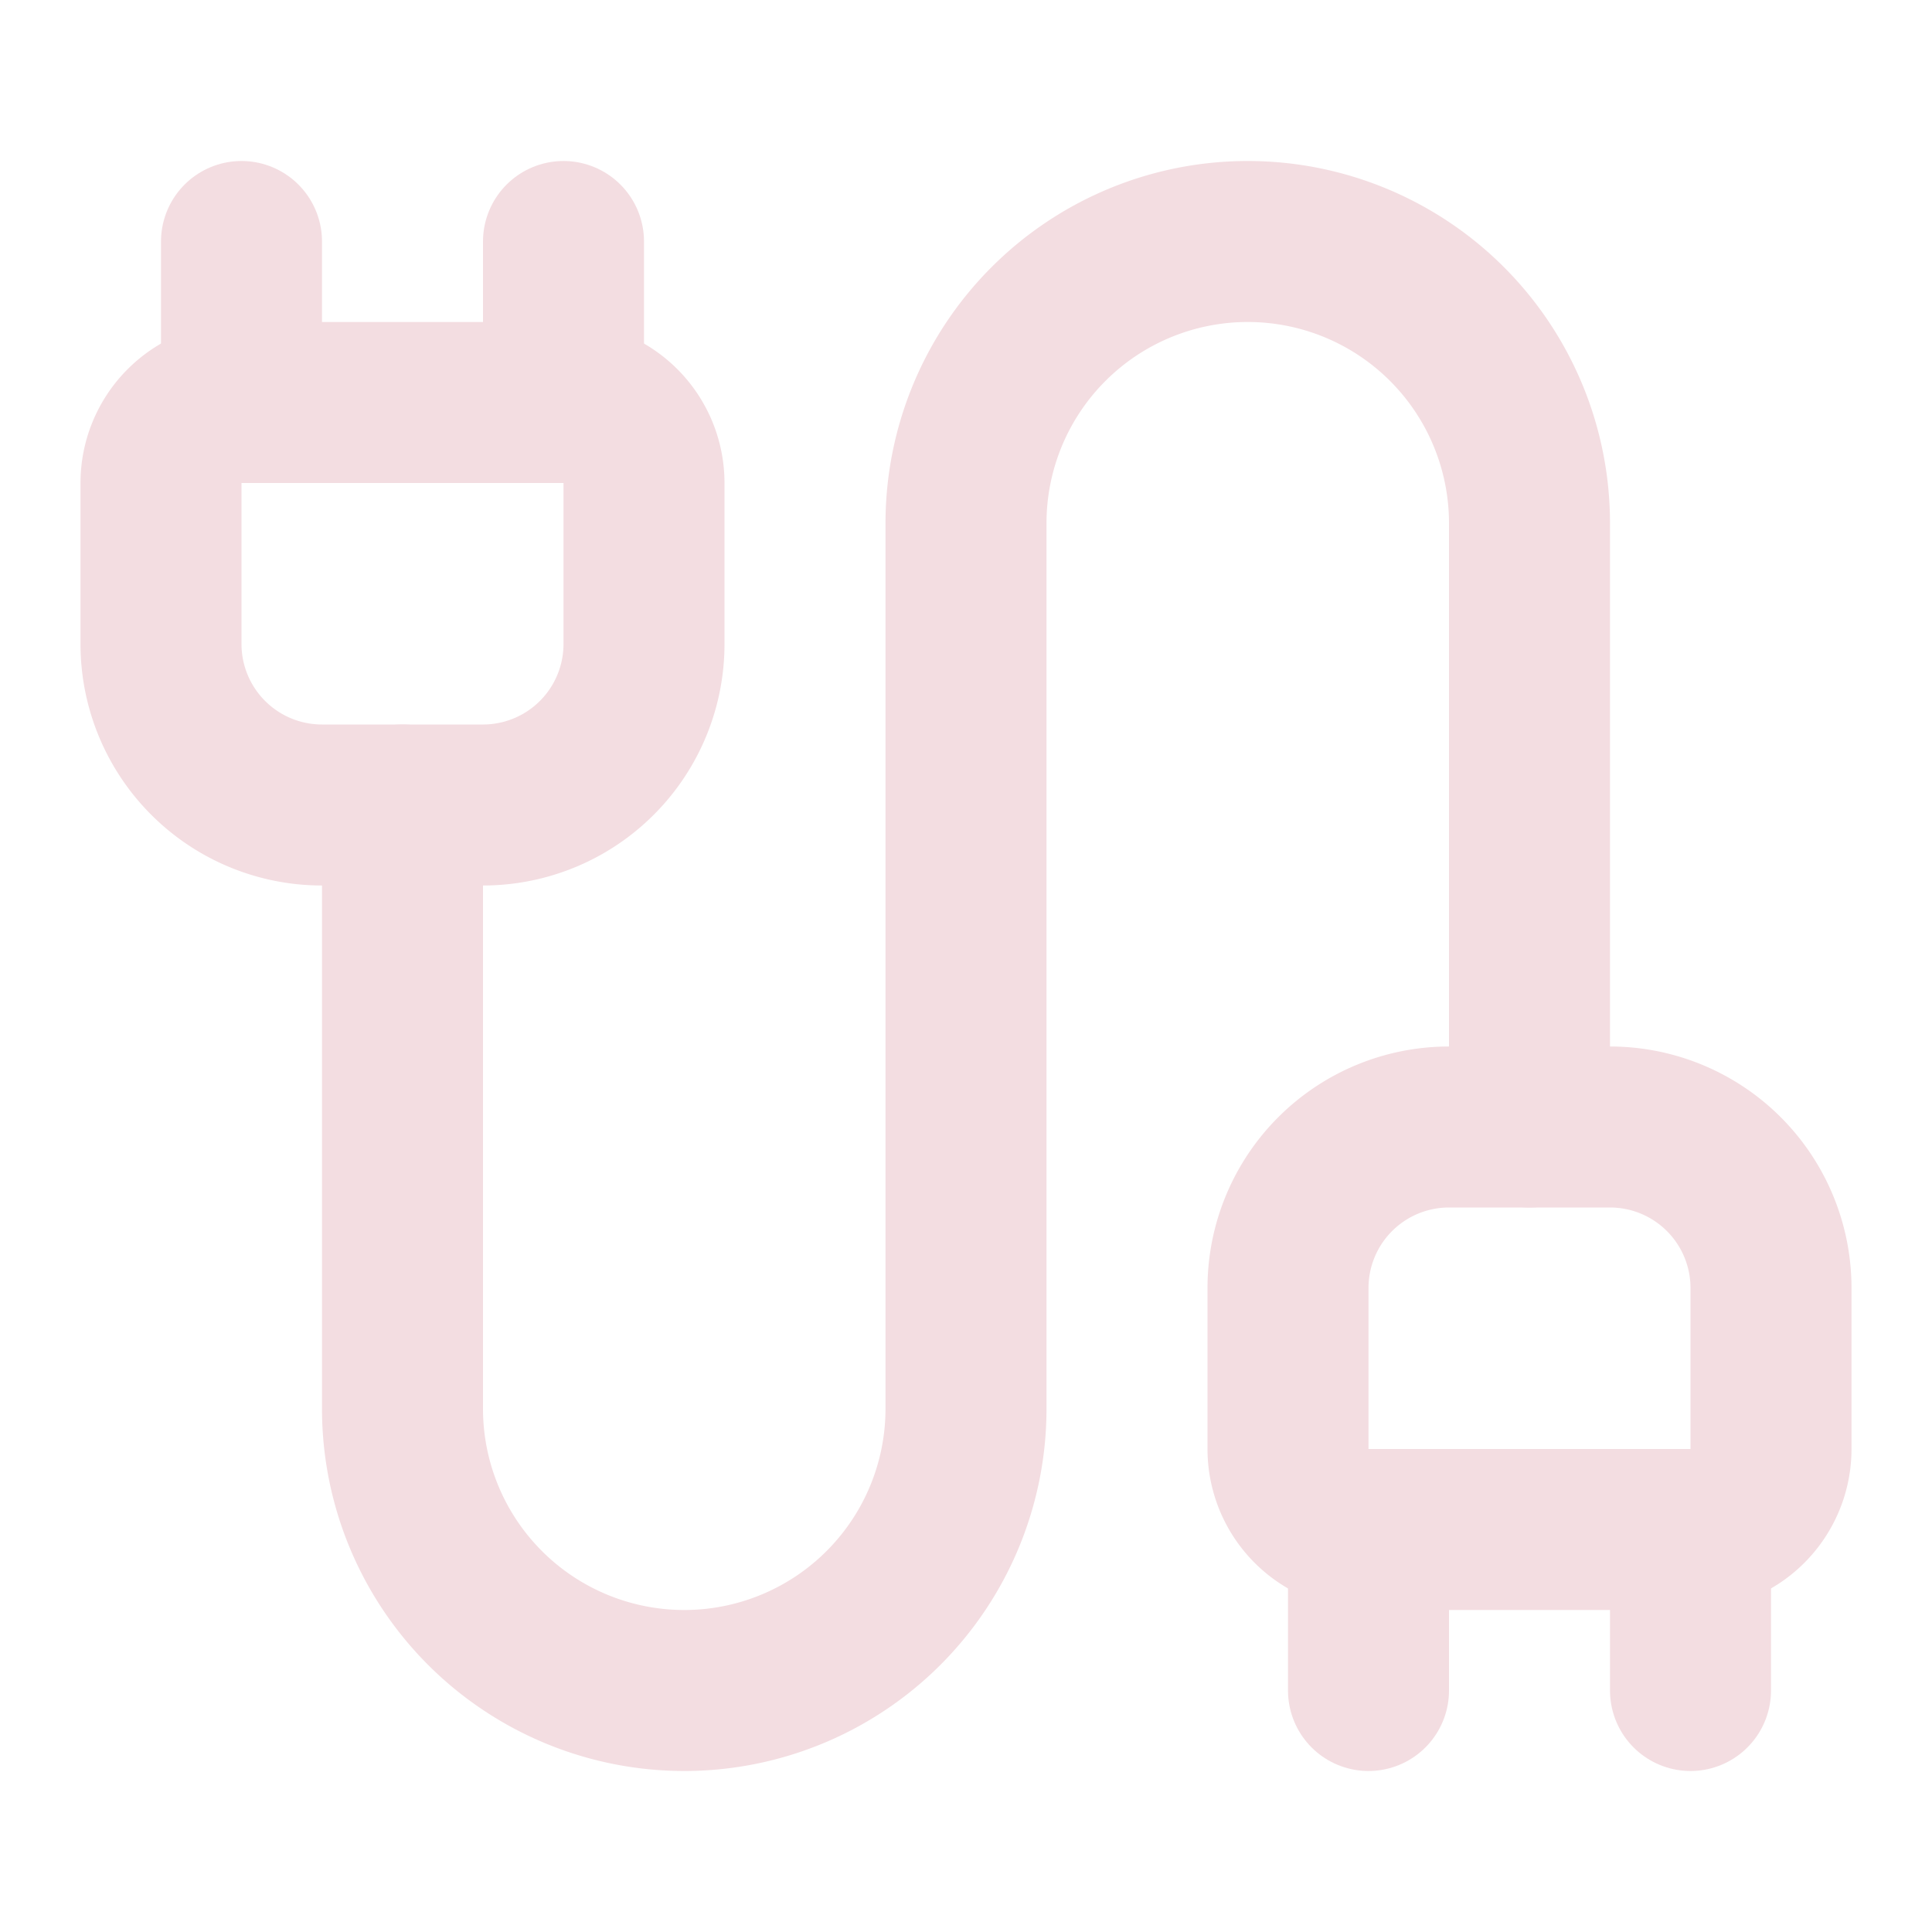 <!-- @license lucide-static v0.539.0 - ISC -->
<svg
  class="lucide lucide-cable"
  xmlns="http://www.w3.org/2000/svg"
  width="24"
  height="24"
  viewBox="0 0 24 24"
  fill="none"
  stroke="#f3dde1ff"
  stroke-width="2"
  stroke-linecap="round"
  stroke-linejoin="round"
>
  <path d="M17 19a1 1 0 0 1-1-1v-2a2 2 0 0 1 2-2h2a2 2 0 0 1 2 2v2a1 1 0 0 1-1 1z" />
  <path d="M17 21v-2" />
  <path d="M19 14V6.5a1 1 0 0 0-7 0v11a1 1 0 0 1-7 0V10" />
  <path d="M21 21v-2" />
  <path d="M3 5V3" />
  <path d="M4 10a2 2 0 0 1-2-2V6a1 1 0 0 1 1-1h4a1 1 0 0 1 1 1v2a2 2 0 0 1-2 2z" />
  <path d="M7 5V3" />
</svg>
